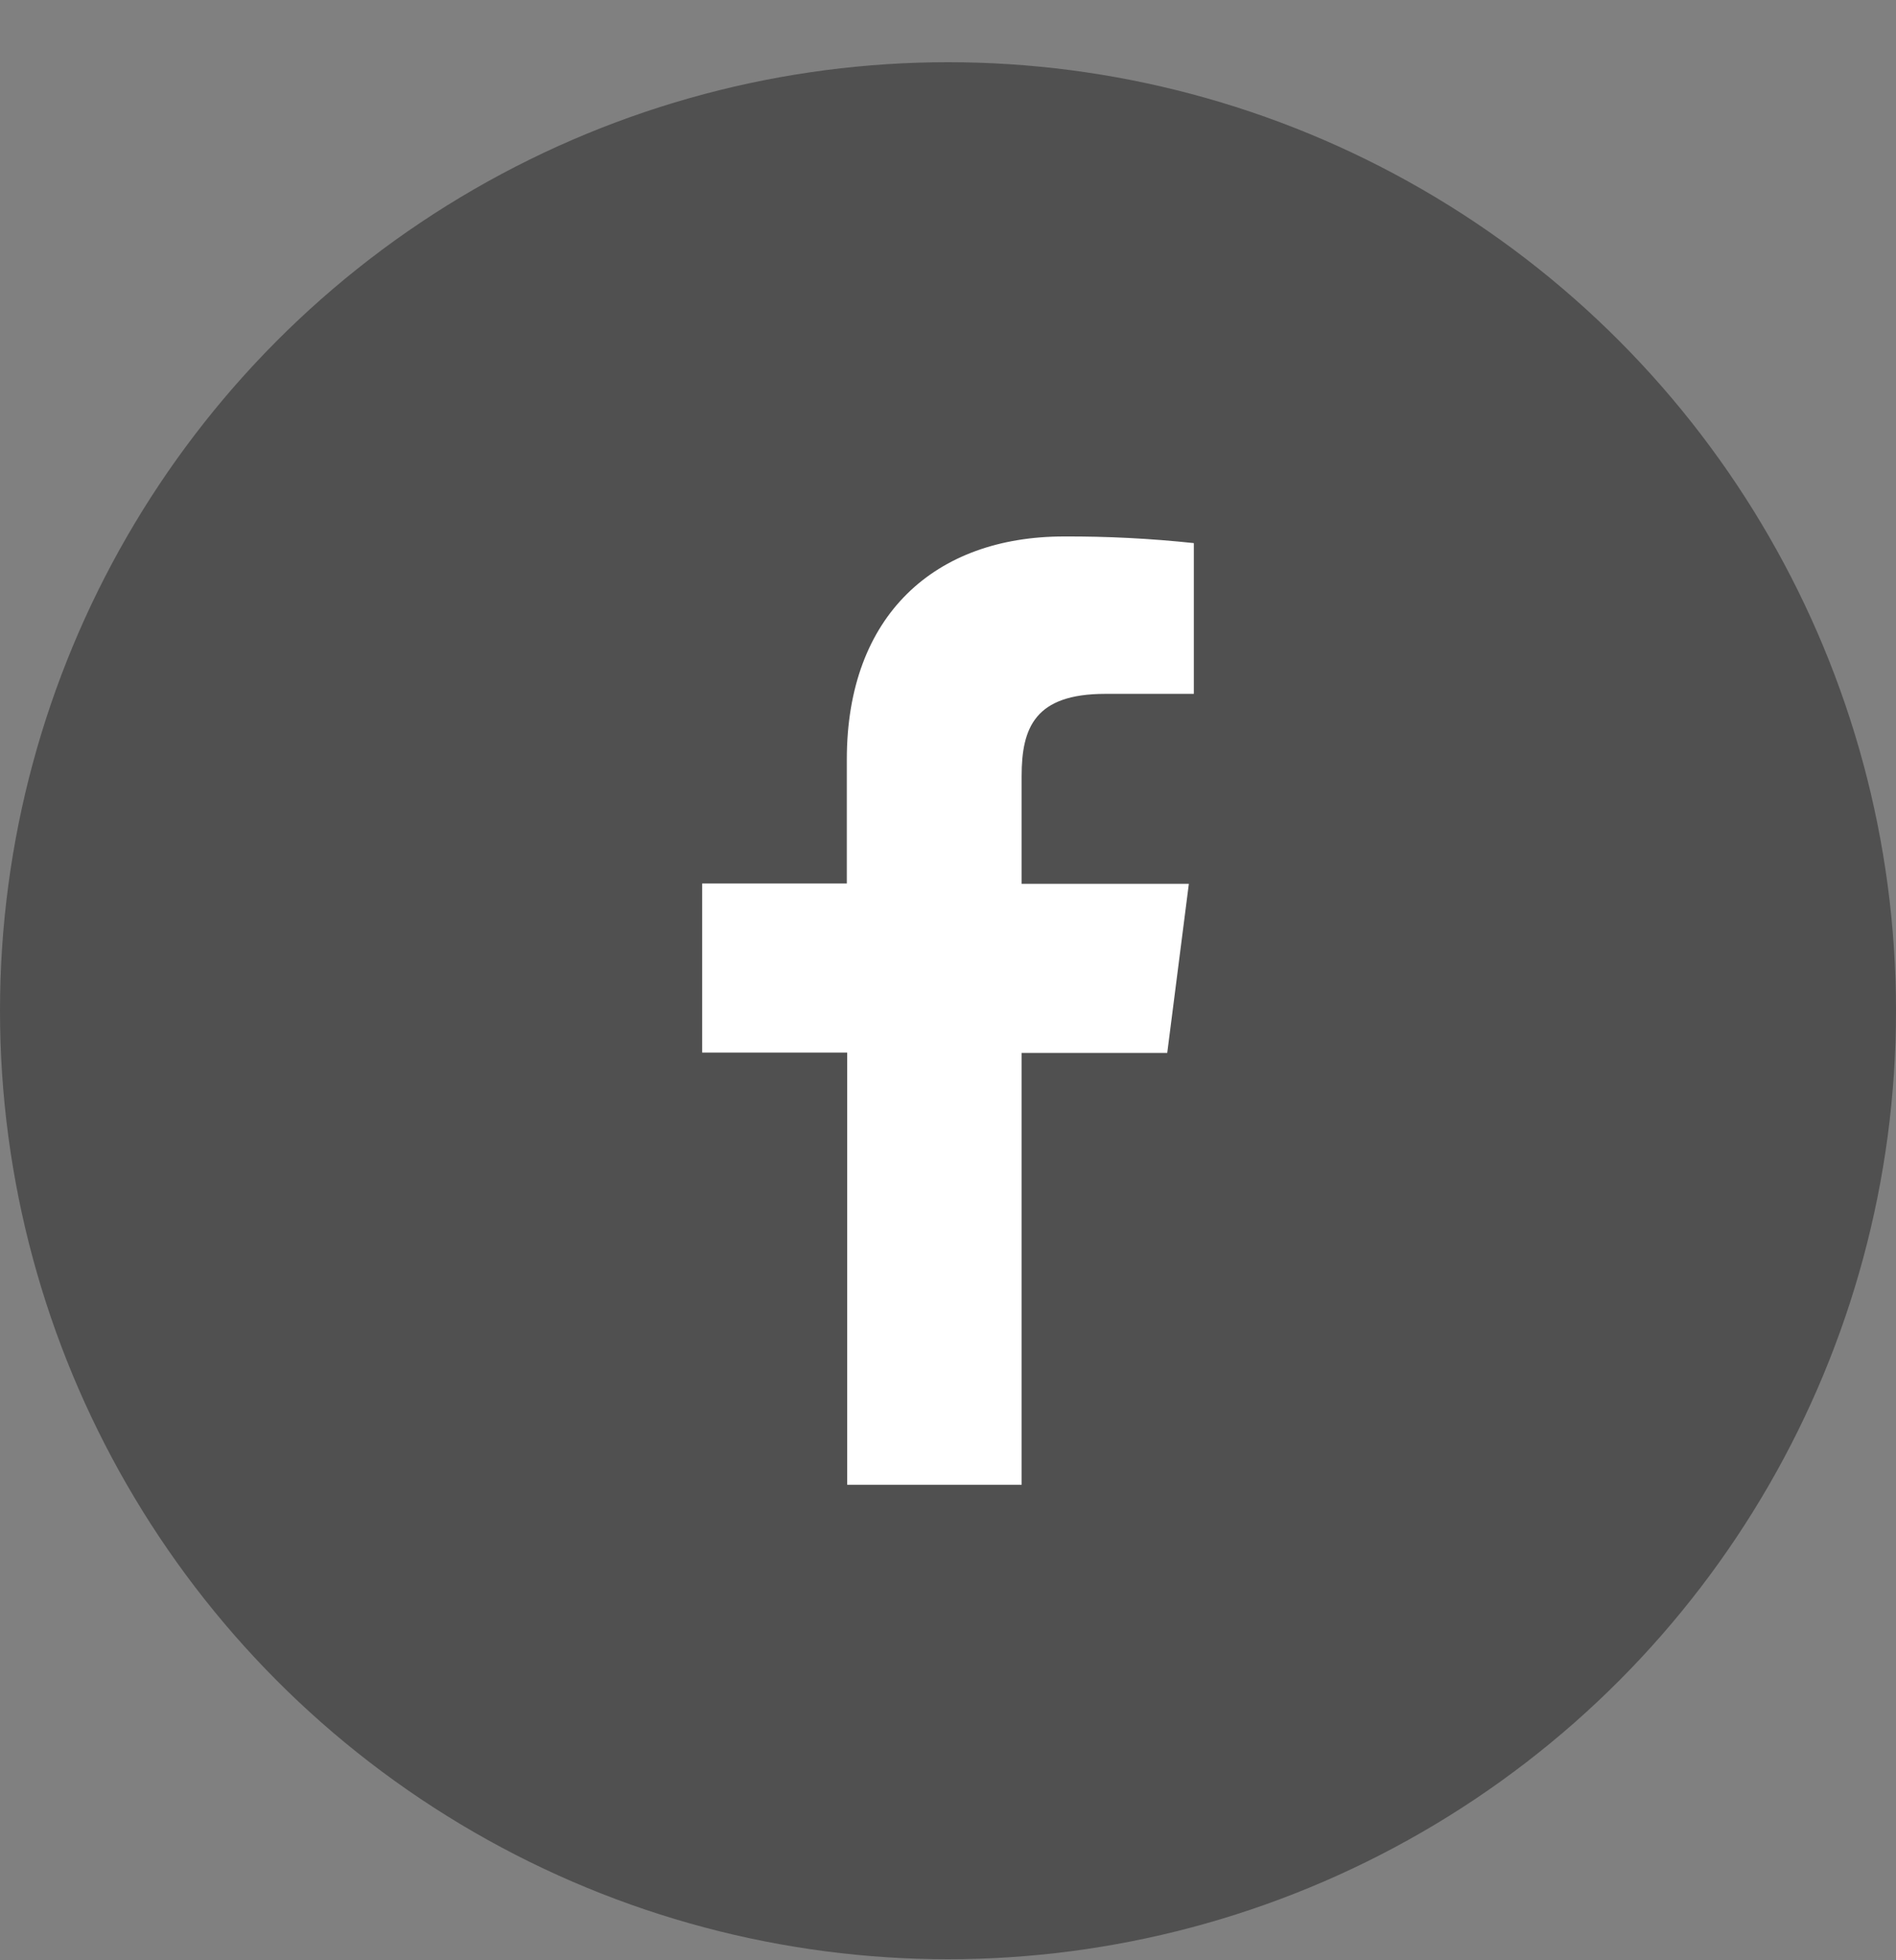 <svg width="30" height="31" viewBox="0 0 30 31" fill="none" xmlns="http://www.w3.org/2000/svg">
<rect x="0" y="0" width="30" height="31" fill="#808080" stroke="none"/>
<circle cx="15" cy="15.984" r="15" fill="#505050"/>
<path d="M16.165 23.481V16.651H18.469L18.811 13.977H16.165V12.274C16.165 11.502 16.38 10.973 17.487 10.973H18.89V8.589C18.208 8.516 17.521 8.481 16.834 8.484C14.798 8.484 13.399 9.727 13.399 12.009V13.972H11.11V16.646H13.405V23.481H16.165Z" fill="white"/>
</svg>
